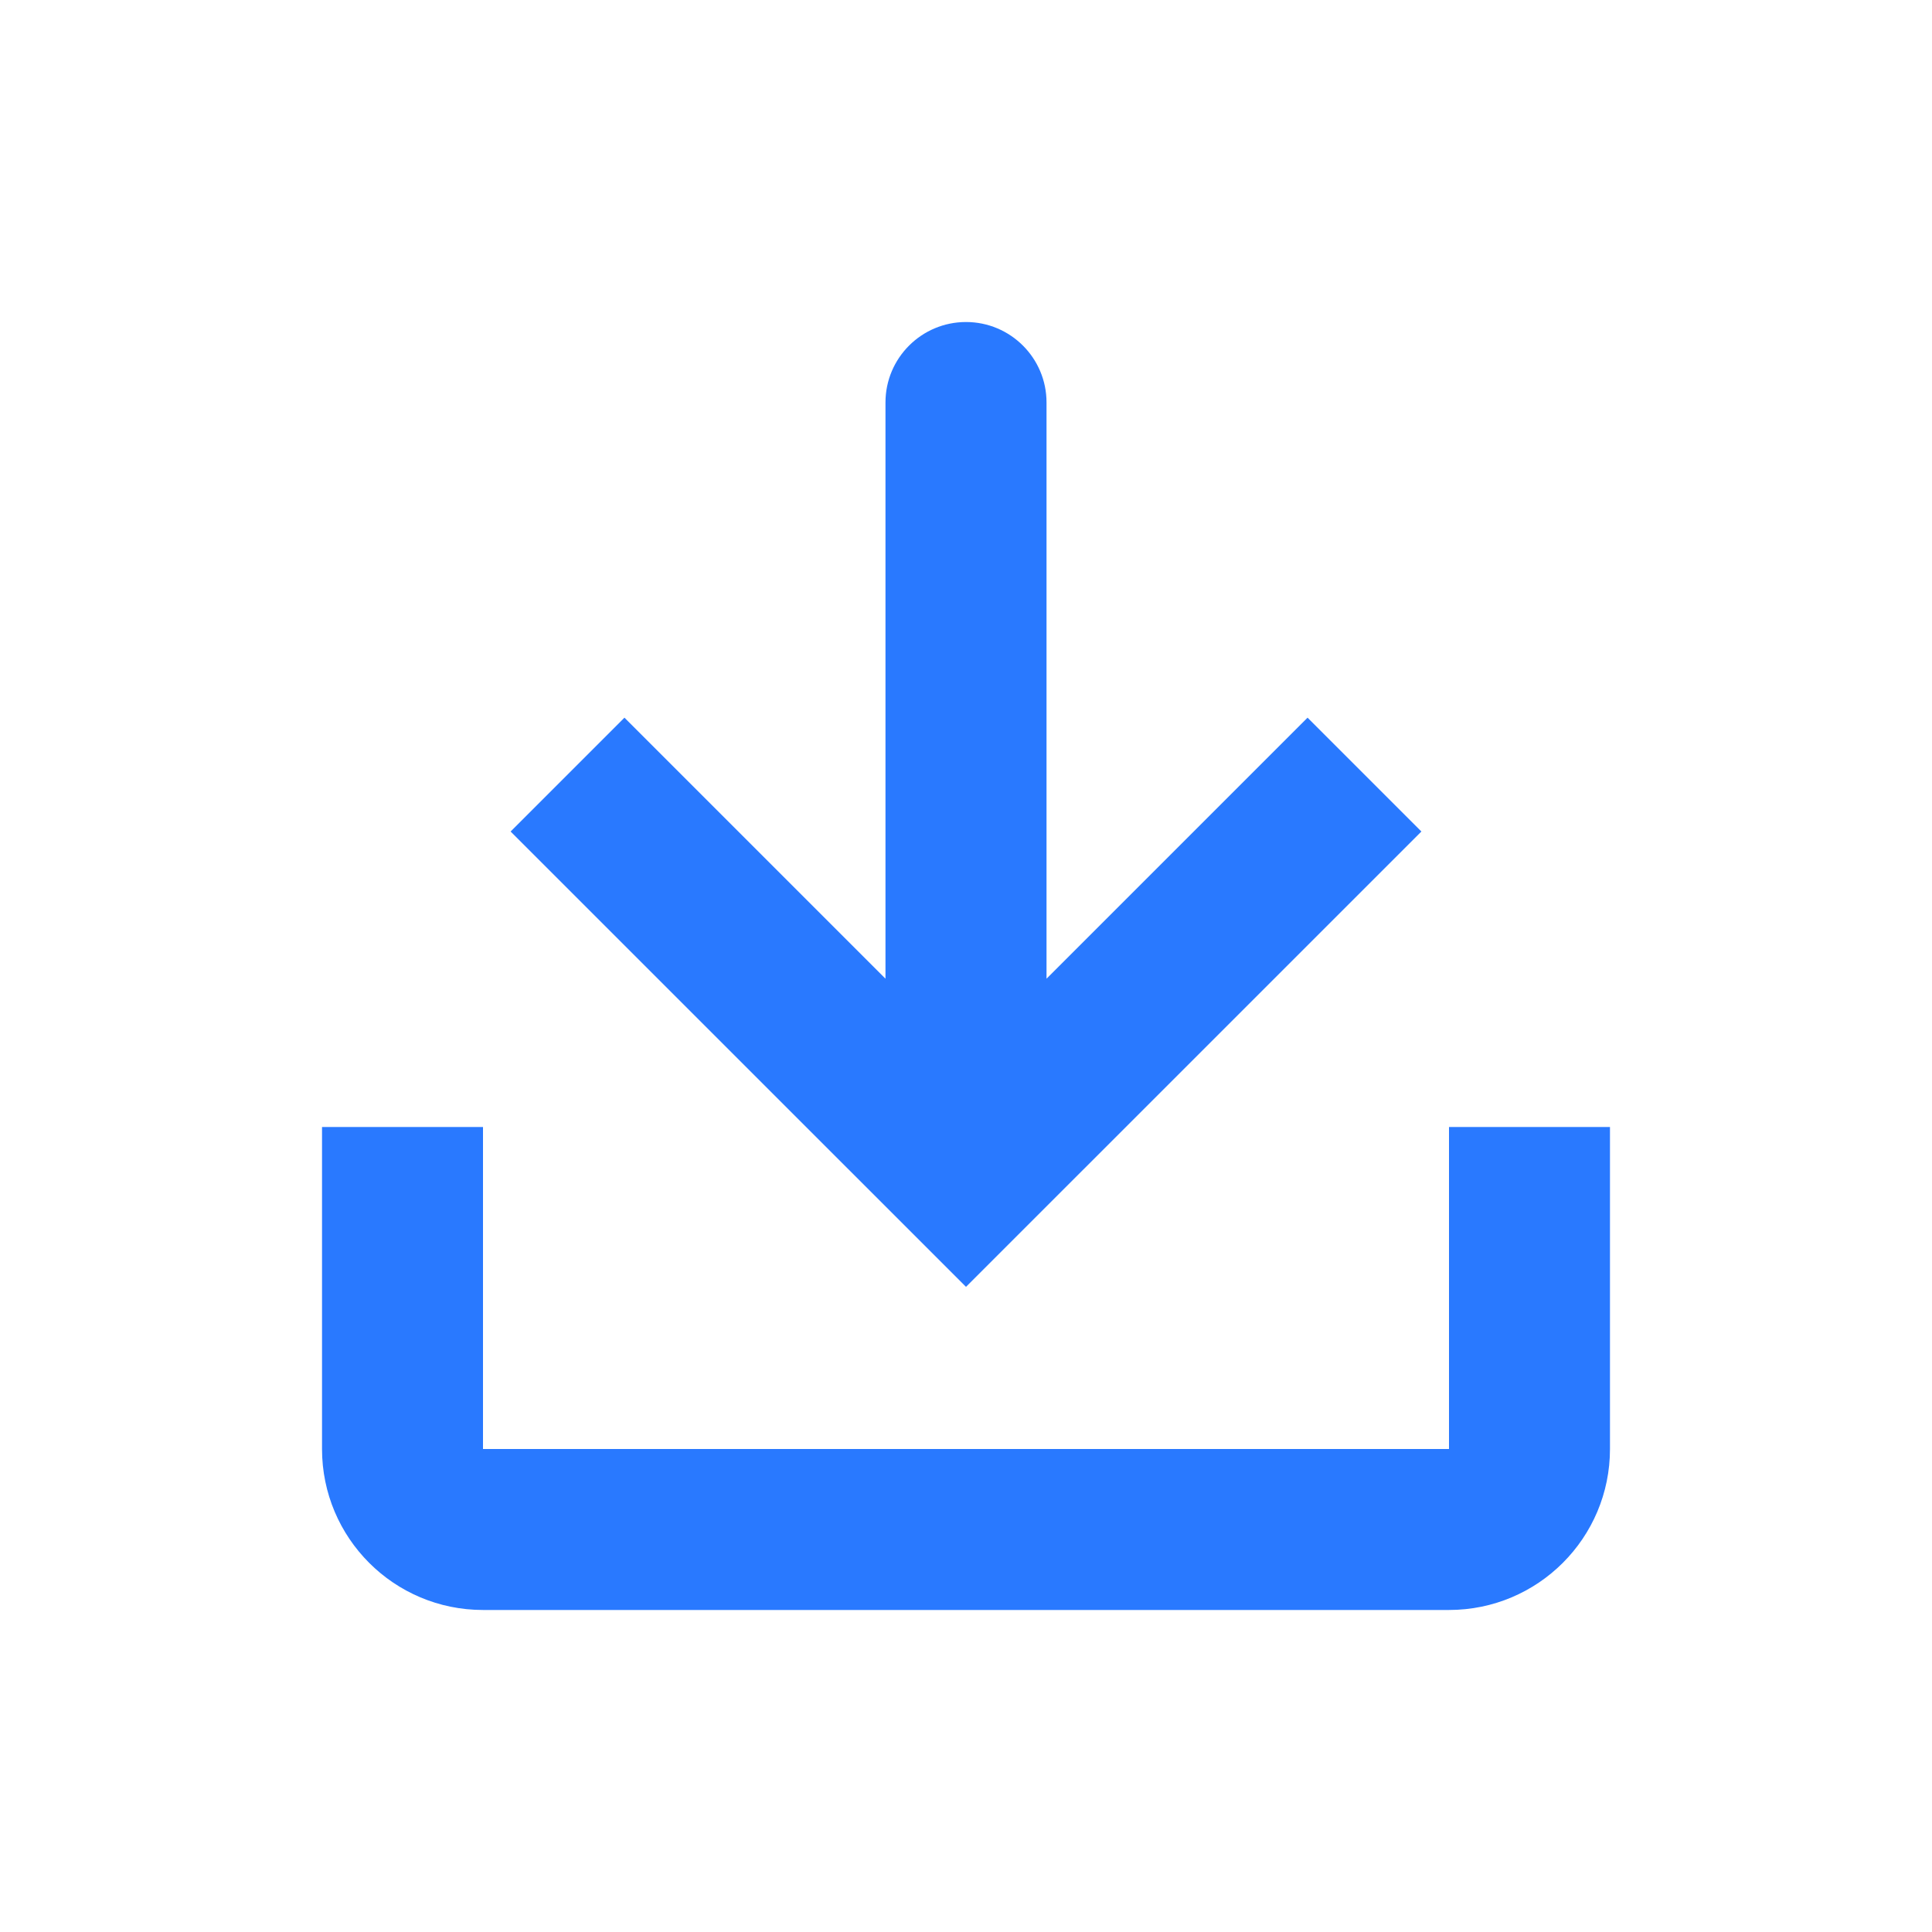 <svg width="28" height="28" viewBox="0 0 28 28" fill="none" xmlns="http://www.w3.org/2000/svg">
<path d="M12.833 5.833C12.833 5.189 13.356 4.667 14 4.667C14.644 4.667 15.167 5.189 15.167 5.833V14.184L18.95 10.401L20.6 12.051L14 18.65L7.4 12.051L9.05 10.401L12.833 14.184V5.833Z" fill="#2979FF"/>
<path d="M4.667 16.333H7V21H21V16.333H23.333V21C23.333 22.289 22.289 23.333 21 23.333H7C5.711 23.333 4.667 22.289 4.667 21V16.333Z" fill="#2979FF"/>
</svg>
